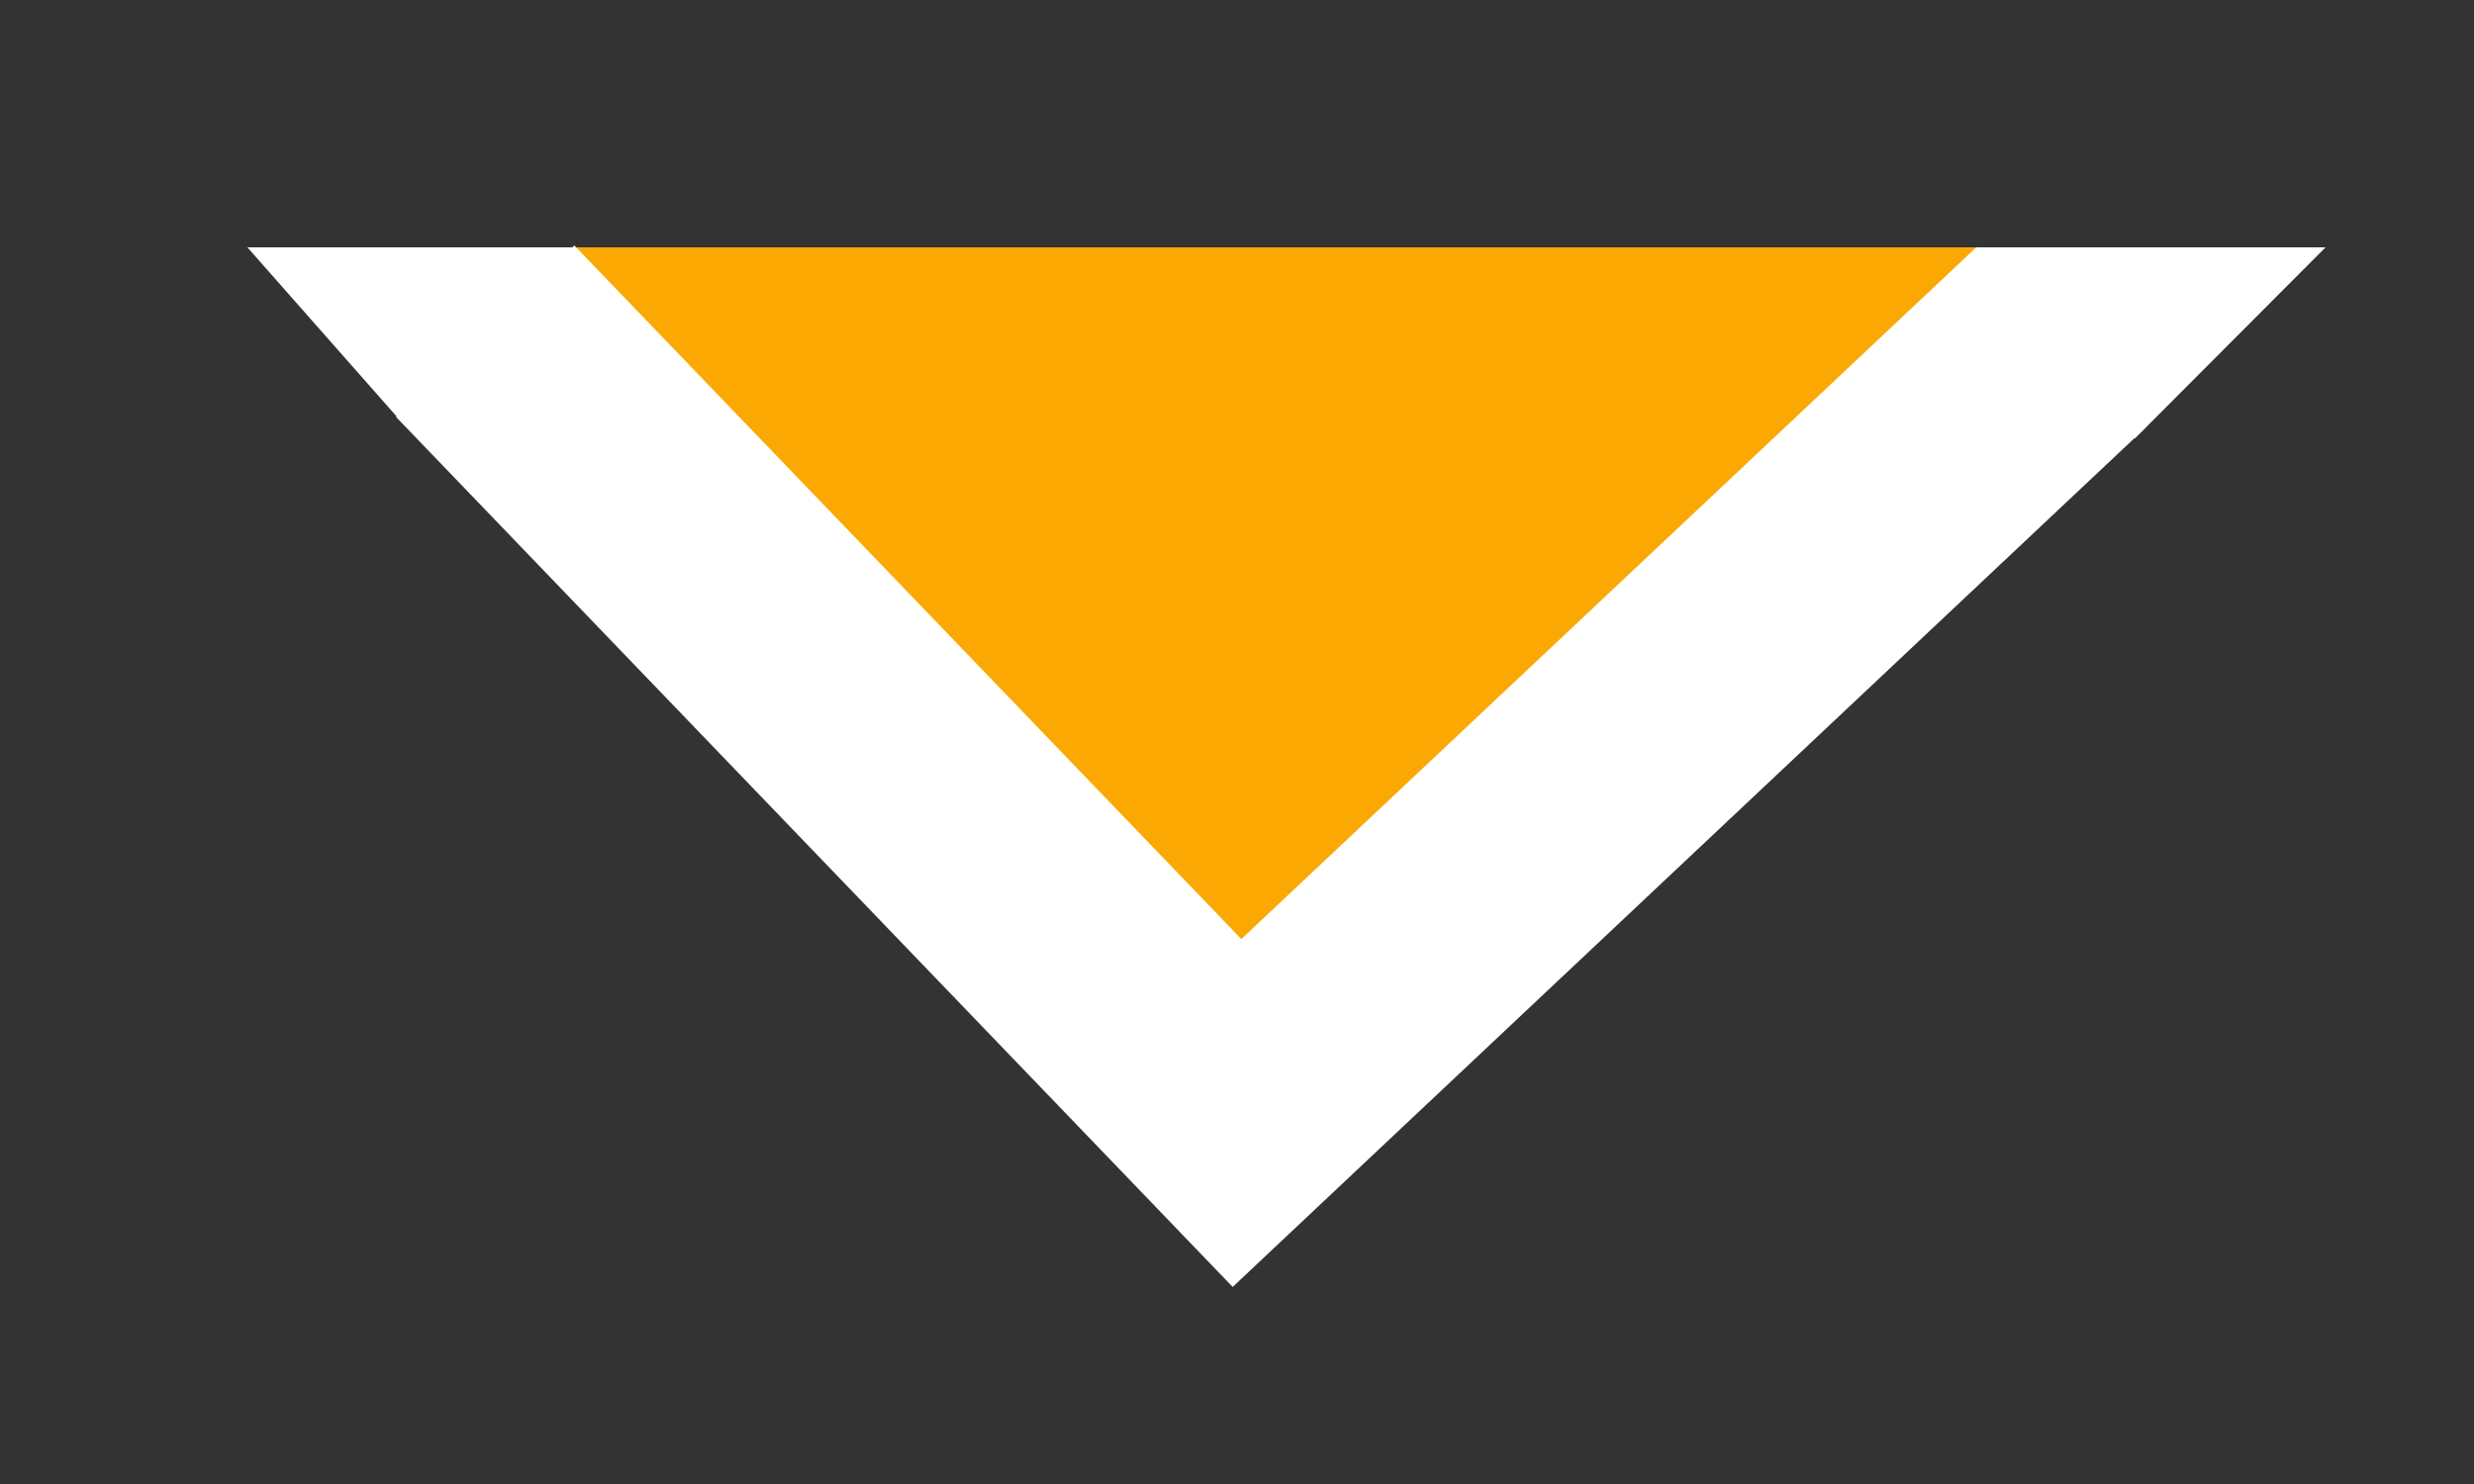 <?xml version="1.0" encoding="UTF-8"?>
<svg width="10px" height="6px" viewBox="0 0 10 6" version="1.1" xmlns="http://www.w3.org/2000/svg" xmlns:xlink="http://www.w3.org/1999/xlink">
    <rect x="0" y="0" width="10" height="6" fill="#333333" stroke="none"/>
    <!-- Generator: Sketch 48.1 (47250) - http://www.bohemiancoding.com/sketch -->
    <title>triangle</title>
    <desc>Created with Sketch.</desc>
    <defs></defs>
    <g id="Page-1" stroke="none" stroke-width="1" fill="none" fill-rule="evenodd">
        <g id="triangle">
            <g id="Triangle---for-sale-modified" transform="translate(1, 1)">
                <path d="M0.7,0 L4,3.5 L7.7,0 C7.7,0 1.1,0 0.7,0 Z" id="Shape" fill="#FBA902" fill-rule="nonzero"></path>
                <polyline id="Shape" stroke="#FFFFFF" points="0.961 0.339 4 3.5 7.332 0.363"></polyline>
                <polygon id="Shape" fill="#FFFFFF" fill-rule="nonzero" points="8.4 -6.66133815e-16 6.984 -6.66133815e-16 7.629 0.773"></polygon>
                <polygon id="Shape" fill="#FFFFFF" fill-rule="nonzero" points="0 0 1.328 0 0.613 0.695"></polygon>
            </g>
        </g>
    </g>
</svg>